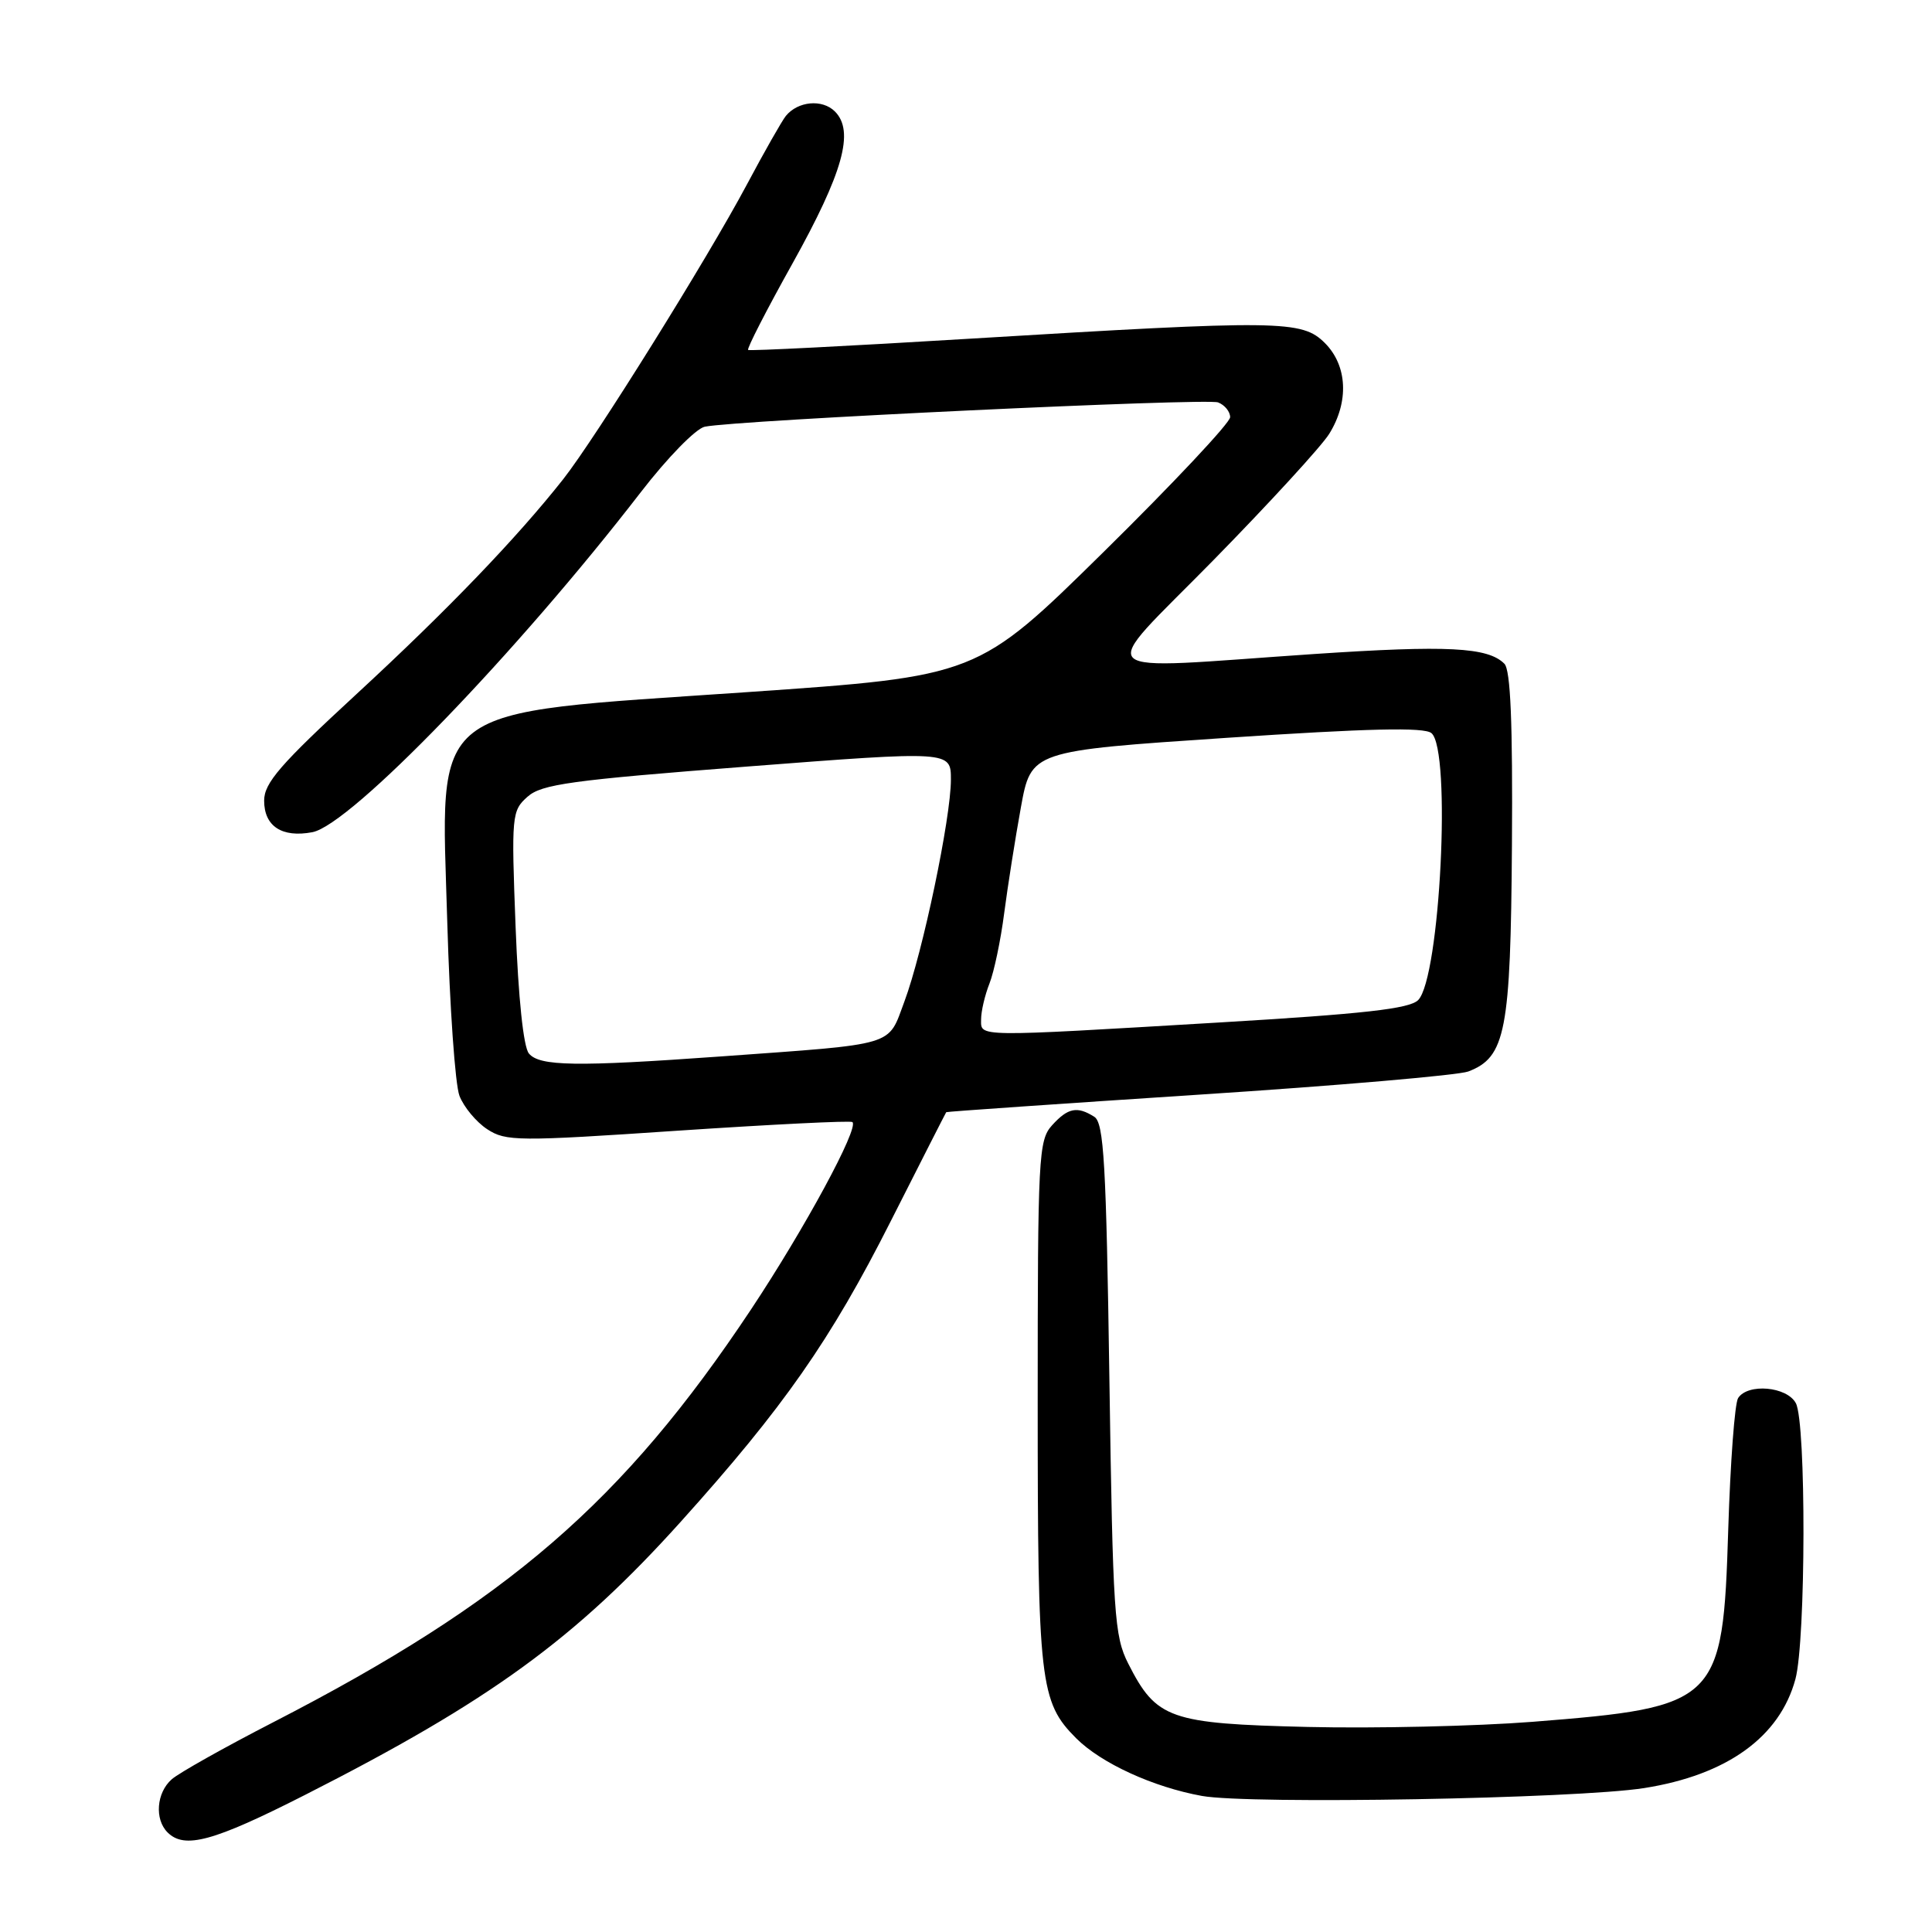 <?xml version="1.0" encoding="UTF-8" standalone="no"?>
<!DOCTYPE svg PUBLIC "-//W3C//DTD SVG 1.1//EN" "http://www.w3.org/Graphics/SVG/1.1/DTD/svg11.dtd" >
<svg xmlns="http://www.w3.org/2000/svg" xmlns:xlink="http://www.w3.org/1999/xlink" version="1.1" viewBox="0 0 256 256">
 <g >
 <path fill="currentColor"
d=" M 40.39 237.85 C 64.90 225.40 76.22 217.18 90.22 201.62 C 103.82 186.51 110.07 177.57 118.05 161.77 C 122.02 153.92 125.32 147.44 125.38 147.37 C 125.45 147.29 140.51 146.25 158.85 145.05 C 177.19 143.86 193.25 142.47 194.55 141.98 C 199.51 140.09 200.17 136.67 200.34 111.93 C 200.45 95.81 200.16 88.78 199.34 87.95 C 197.16 85.75 191.77 85.48 174.14 86.66 C 143.61 88.72 145.16 90.15 160.76 74.25 C 168.17 66.69 175.09 59.15 176.12 57.50 C 178.77 53.25 178.55 48.45 175.55 45.45 C 172.51 42.42 169.75 42.38 128.50 44.88 C 112.55 45.85 99.34 46.52 99.13 46.37 C 98.93 46.22 101.57 41.07 105.00 34.93 C 111.72 22.86 113.25 17.39 110.63 14.77 C 108.96 13.10 105.73 13.40 104.13 15.36 C 103.62 15.99 101.28 20.10 98.94 24.50 C 93.71 34.31 78.90 58.06 74.64 63.48 C 68.45 71.32 59.30 80.84 47.25 91.96 C 37.12 101.30 35.00 103.75 35.00 106.09 C 35.00 109.49 37.37 111.03 41.39 110.27 C 46.47 109.30 68.47 86.52 84.90 65.23 C 88.44 60.64 92.21 56.78 93.39 56.54 C 97.67 55.67 159.85 52.73 161.40 53.32 C 162.28 53.66 163.00 54.54 163.00 55.28 C 163.00 56.02 155.46 64.05 146.25 73.12 C 129.50 89.61 129.50 89.61 98.86 91.72 C 56.07 94.67 58.43 92.85 59.27 122.31 C 59.59 133.41 60.31 143.71 60.88 145.20 C 61.45 146.68 63.10 148.67 64.55 149.62 C 67.02 151.24 68.56 151.26 89.84 149.82 C 102.30 148.99 112.70 148.47 112.95 148.68 C 113.85 149.45 106.63 162.79 99.52 173.50 C 82.55 199.03 67.29 212.21 36.20 228.21 C 29.77 231.52 23.71 234.92 22.75 235.77 C 20.73 237.55 20.46 241.06 22.20 242.80 C 24.45 245.05 28.26 244.01 40.39 237.85 Z  M 217.86 236.93 C 228.83 235.20 235.82 230.17 237.90 222.50 C 239.29 217.38 239.34 188.51 237.96 185.93 C 236.78 183.72 231.60 183.26 230.31 185.25 C 229.86 185.94 229.28 193.78 229.00 202.68 C 228.29 225.63 227.72 226.20 203.06 228.15 C 195.60 228.73 182.20 229.04 173.28 228.83 C 154.95 228.39 153.23 227.78 149.50 220.44 C 147.65 216.80 147.46 213.95 147.00 182.71 C 146.58 154.14 146.27 148.78 145.00 147.98 C 142.73 146.54 141.50 146.79 139.40 149.11 C 137.61 151.09 137.50 153.19 137.50 185.86 C 137.50 223.01 137.79 225.51 142.60 230.33 C 145.91 233.64 152.80 236.80 159.26 237.97 C 165.57 239.11 208.91 238.34 217.86 236.93 Z  M 70.08 139.59 C 69.36 138.73 68.68 132.23 68.32 122.84 C 67.75 108.03 67.81 107.43 69.89 105.58 C 71.75 103.91 75.63 103.38 99.02 101.57 C 126.00 99.49 126.00 99.49 126.00 103.30 C 126.00 108.39 122.27 126.20 119.84 132.70 C 117.59 138.72 119.06 138.28 95.44 139.99 C 76.35 141.36 71.48 141.29 70.08 139.59 Z  M 130.00 135.07 C 130.00 134.00 130.50 131.86 131.11 130.32 C 131.72 128.77 132.60 124.58 133.06 121.00 C 133.53 117.42 134.52 111.12 135.27 107.00 C 136.63 99.50 136.63 99.50 162.49 97.77 C 181.38 96.51 188.70 96.34 189.67 97.14 C 192.34 99.35 190.82 129.60 187.91 132.52 C 186.76 133.67 180.70 134.35 161.46 135.49 C 128.91 137.42 130.00 137.43 130.00 135.07 Z "/>
</g>
</svg>